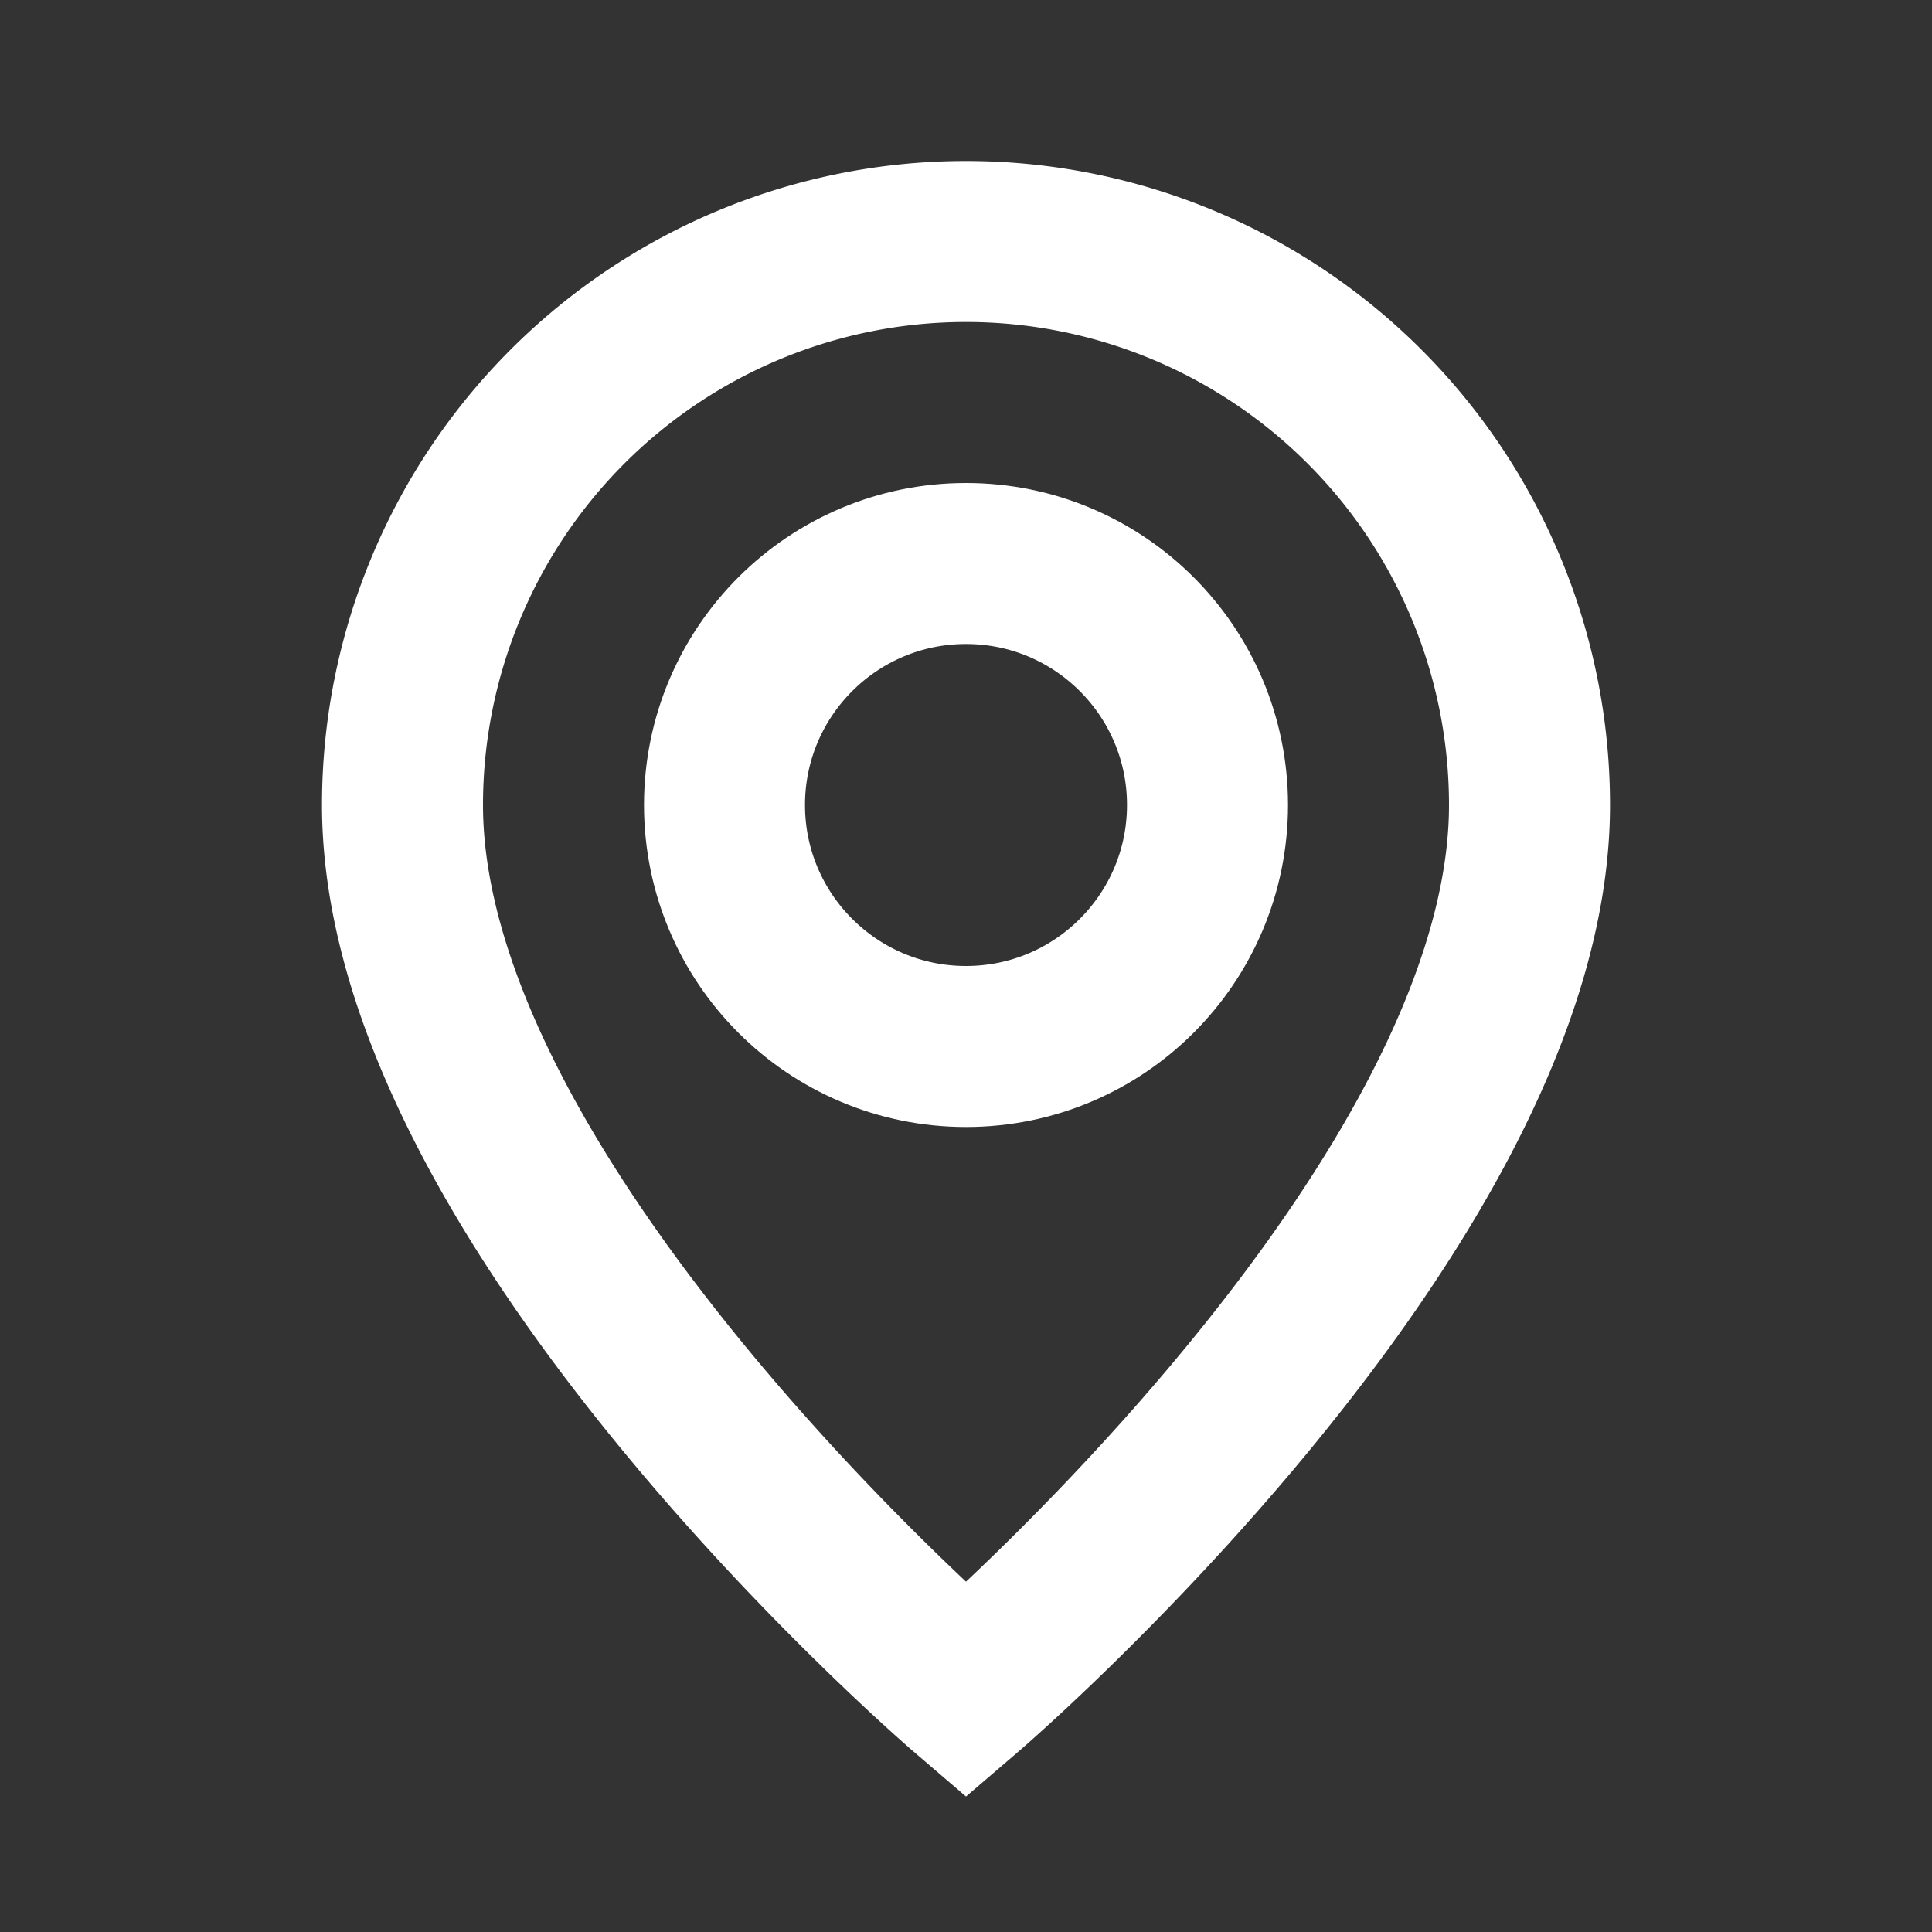 <svg xmlns="http://www.w3.org/2000/svg" fill="none" stroke="white" stroke-width="2" viewBox="0 0 24 24">
  <rect x="0" y="0" width="24" height="24" fill="#333333" stroke="none"/>
  <path d="M12 21s-7-6-7-11a7 7 0 0 1 14 0c0 5-7 11-7 11z"/>
  <circle cx="12" cy="10" r="3"/>
</svg>
